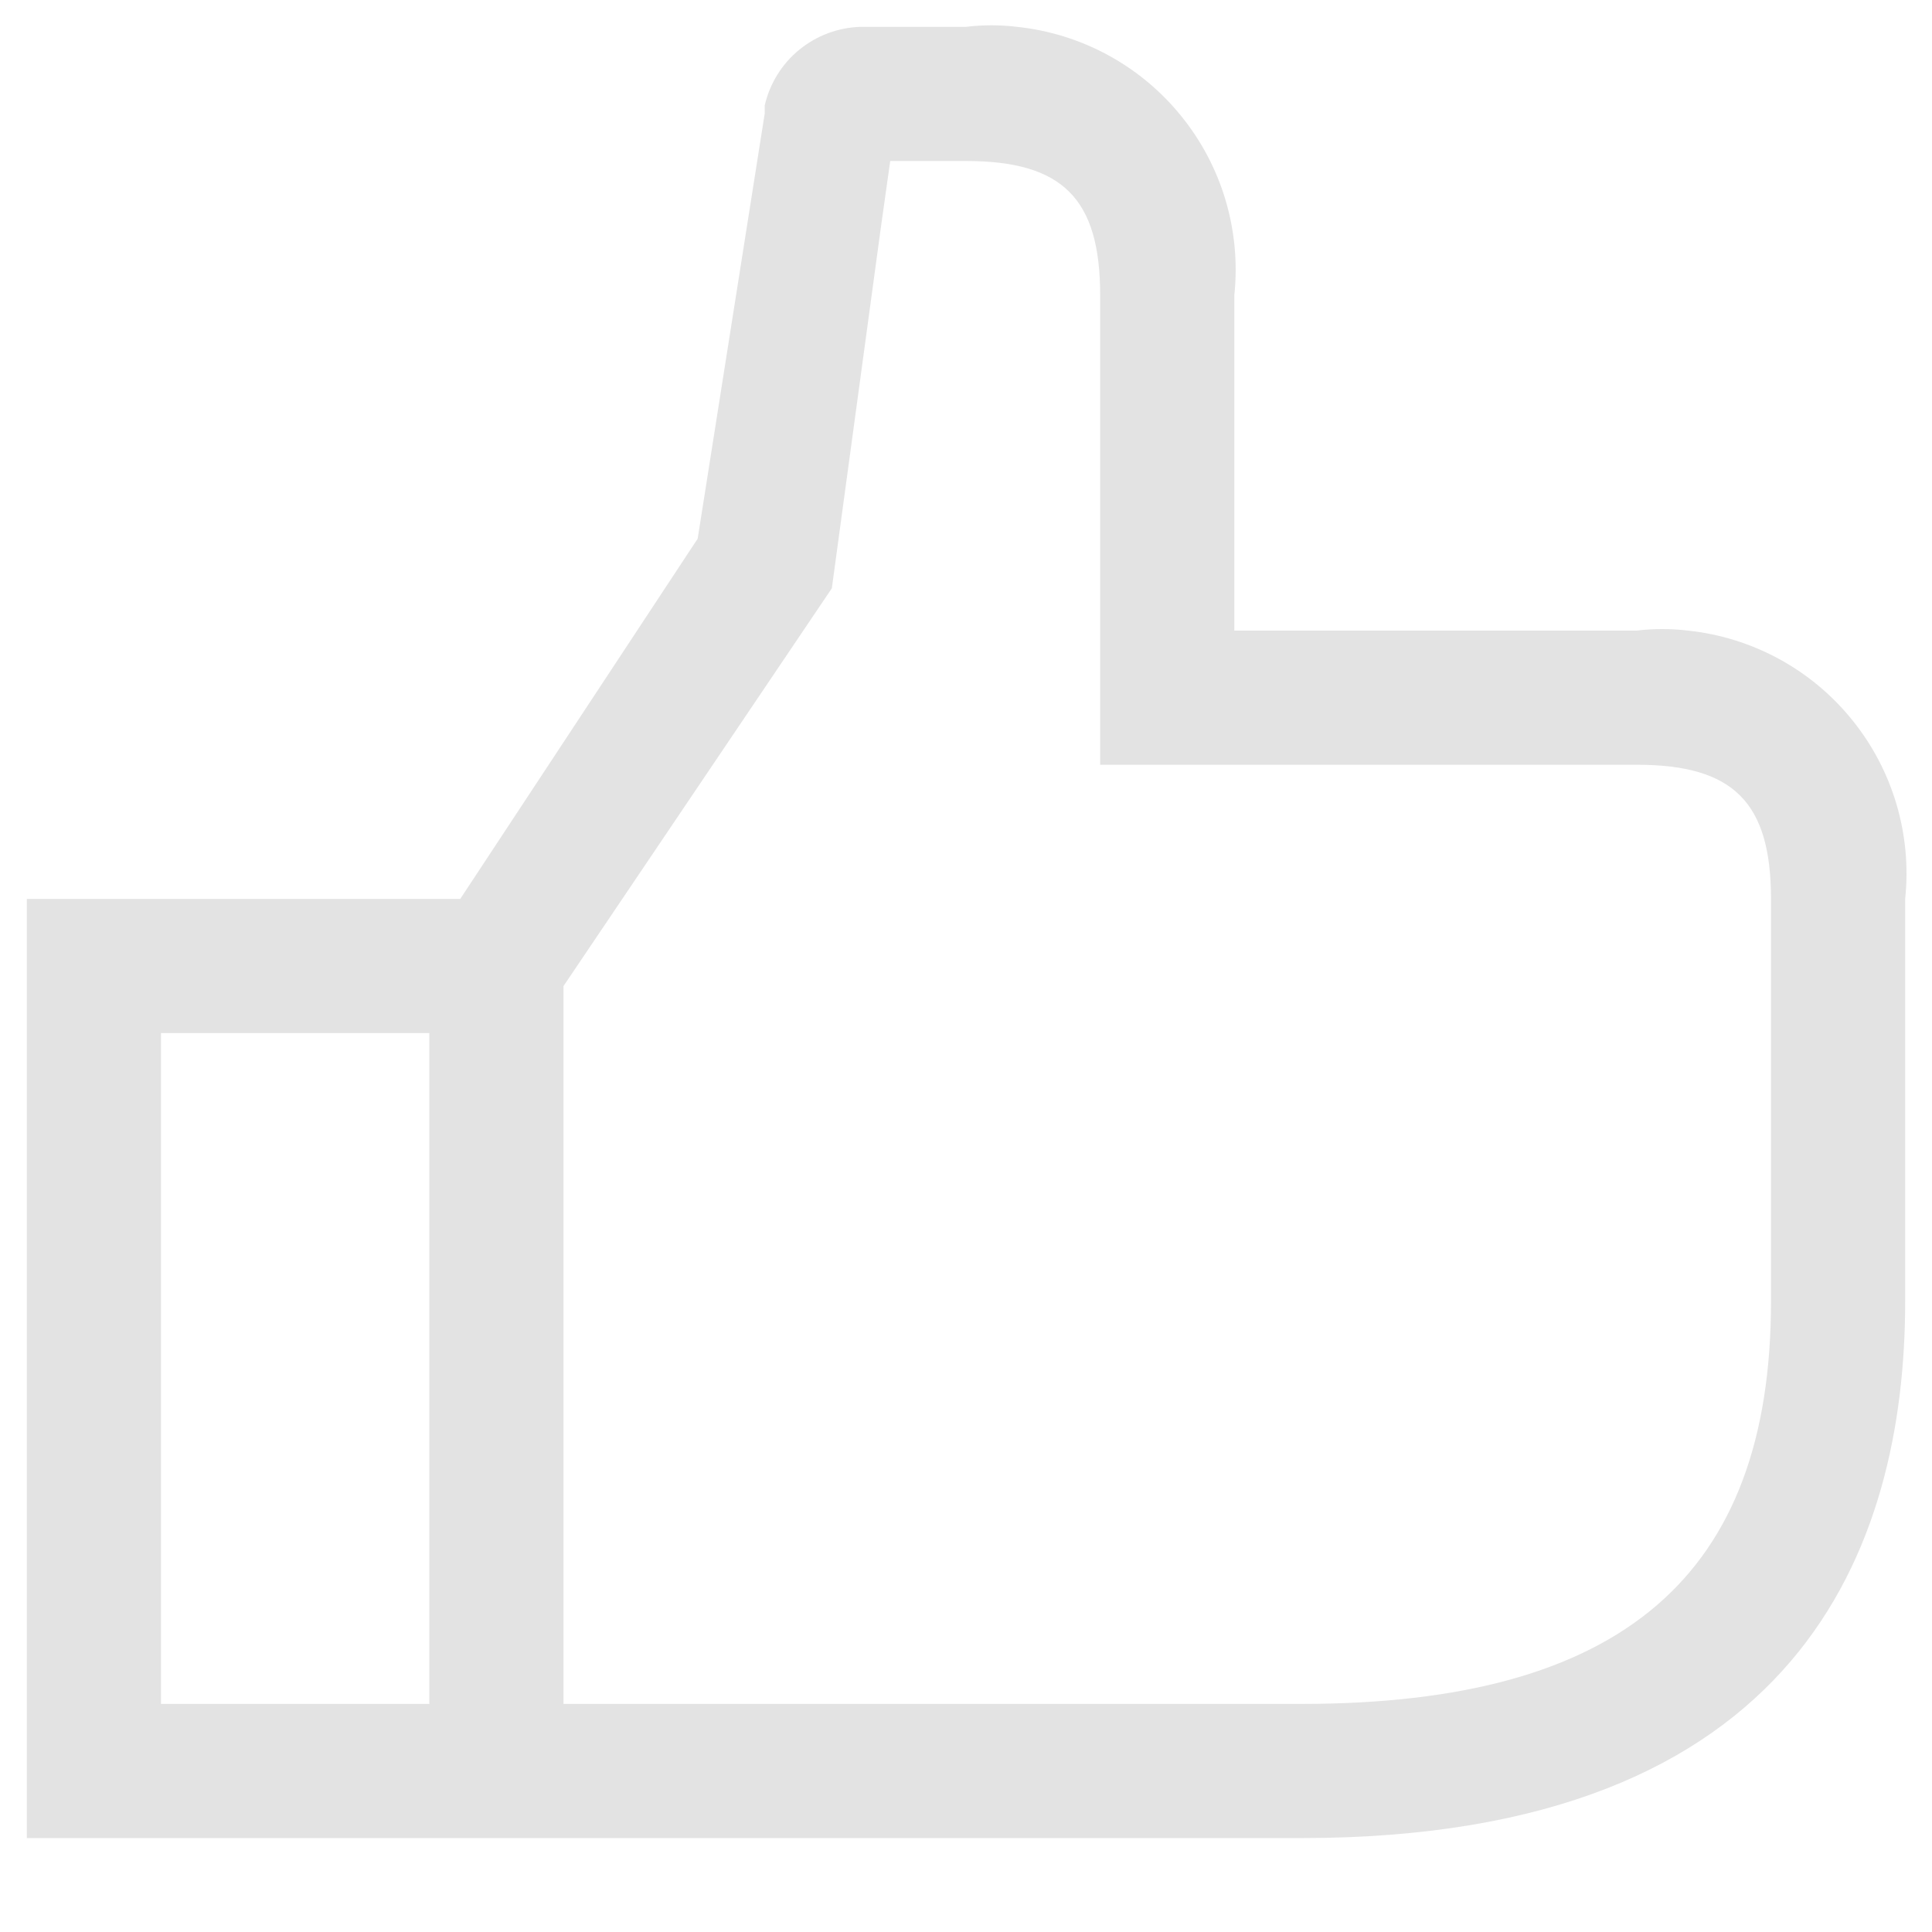 <svg width="18" height="18" viewBox="0 0 18 18" fill="none" xmlns="http://www.w3.org/2000/svg">
<path d="M15.25 5.875H11.5V2.75C11.563 2.15 11.385 1.549 11.005 1.081C10.626 0.612 10.075 0.313 9.475 0.25C9.317 0.231 9.158 0.231 9 0.25H8.019C7.81 0.256 7.609 0.331 7.447 0.463C7.285 0.595 7.172 0.778 7.125 0.981V1.056L6.5 5.019L4.288 8.375H0.25V17.125H12.125C16.775 17.125 17.75 14.406 17.75 12.125V8.375C17.813 7.775 17.635 7.174 17.255 6.706C16.876 6.237 16.325 5.938 15.725 5.875C15.567 5.856 15.408 5.856 15.25 5.875ZM4 15.875H1.5V9.625H4V15.875ZM16.5 12.125C16.5 14.681 15.113 15.875 12.125 15.875H5.25V9.187L7.75 5.481L8.206 2.125L8.294 1.5H9C9.9 1.5 10.25 1.85 10.25 2.75V7.125H15.25C16.15 7.125 16.5 7.475 16.5 8.375V12.125Z" fill="#E3E3E3"/>
</svg>